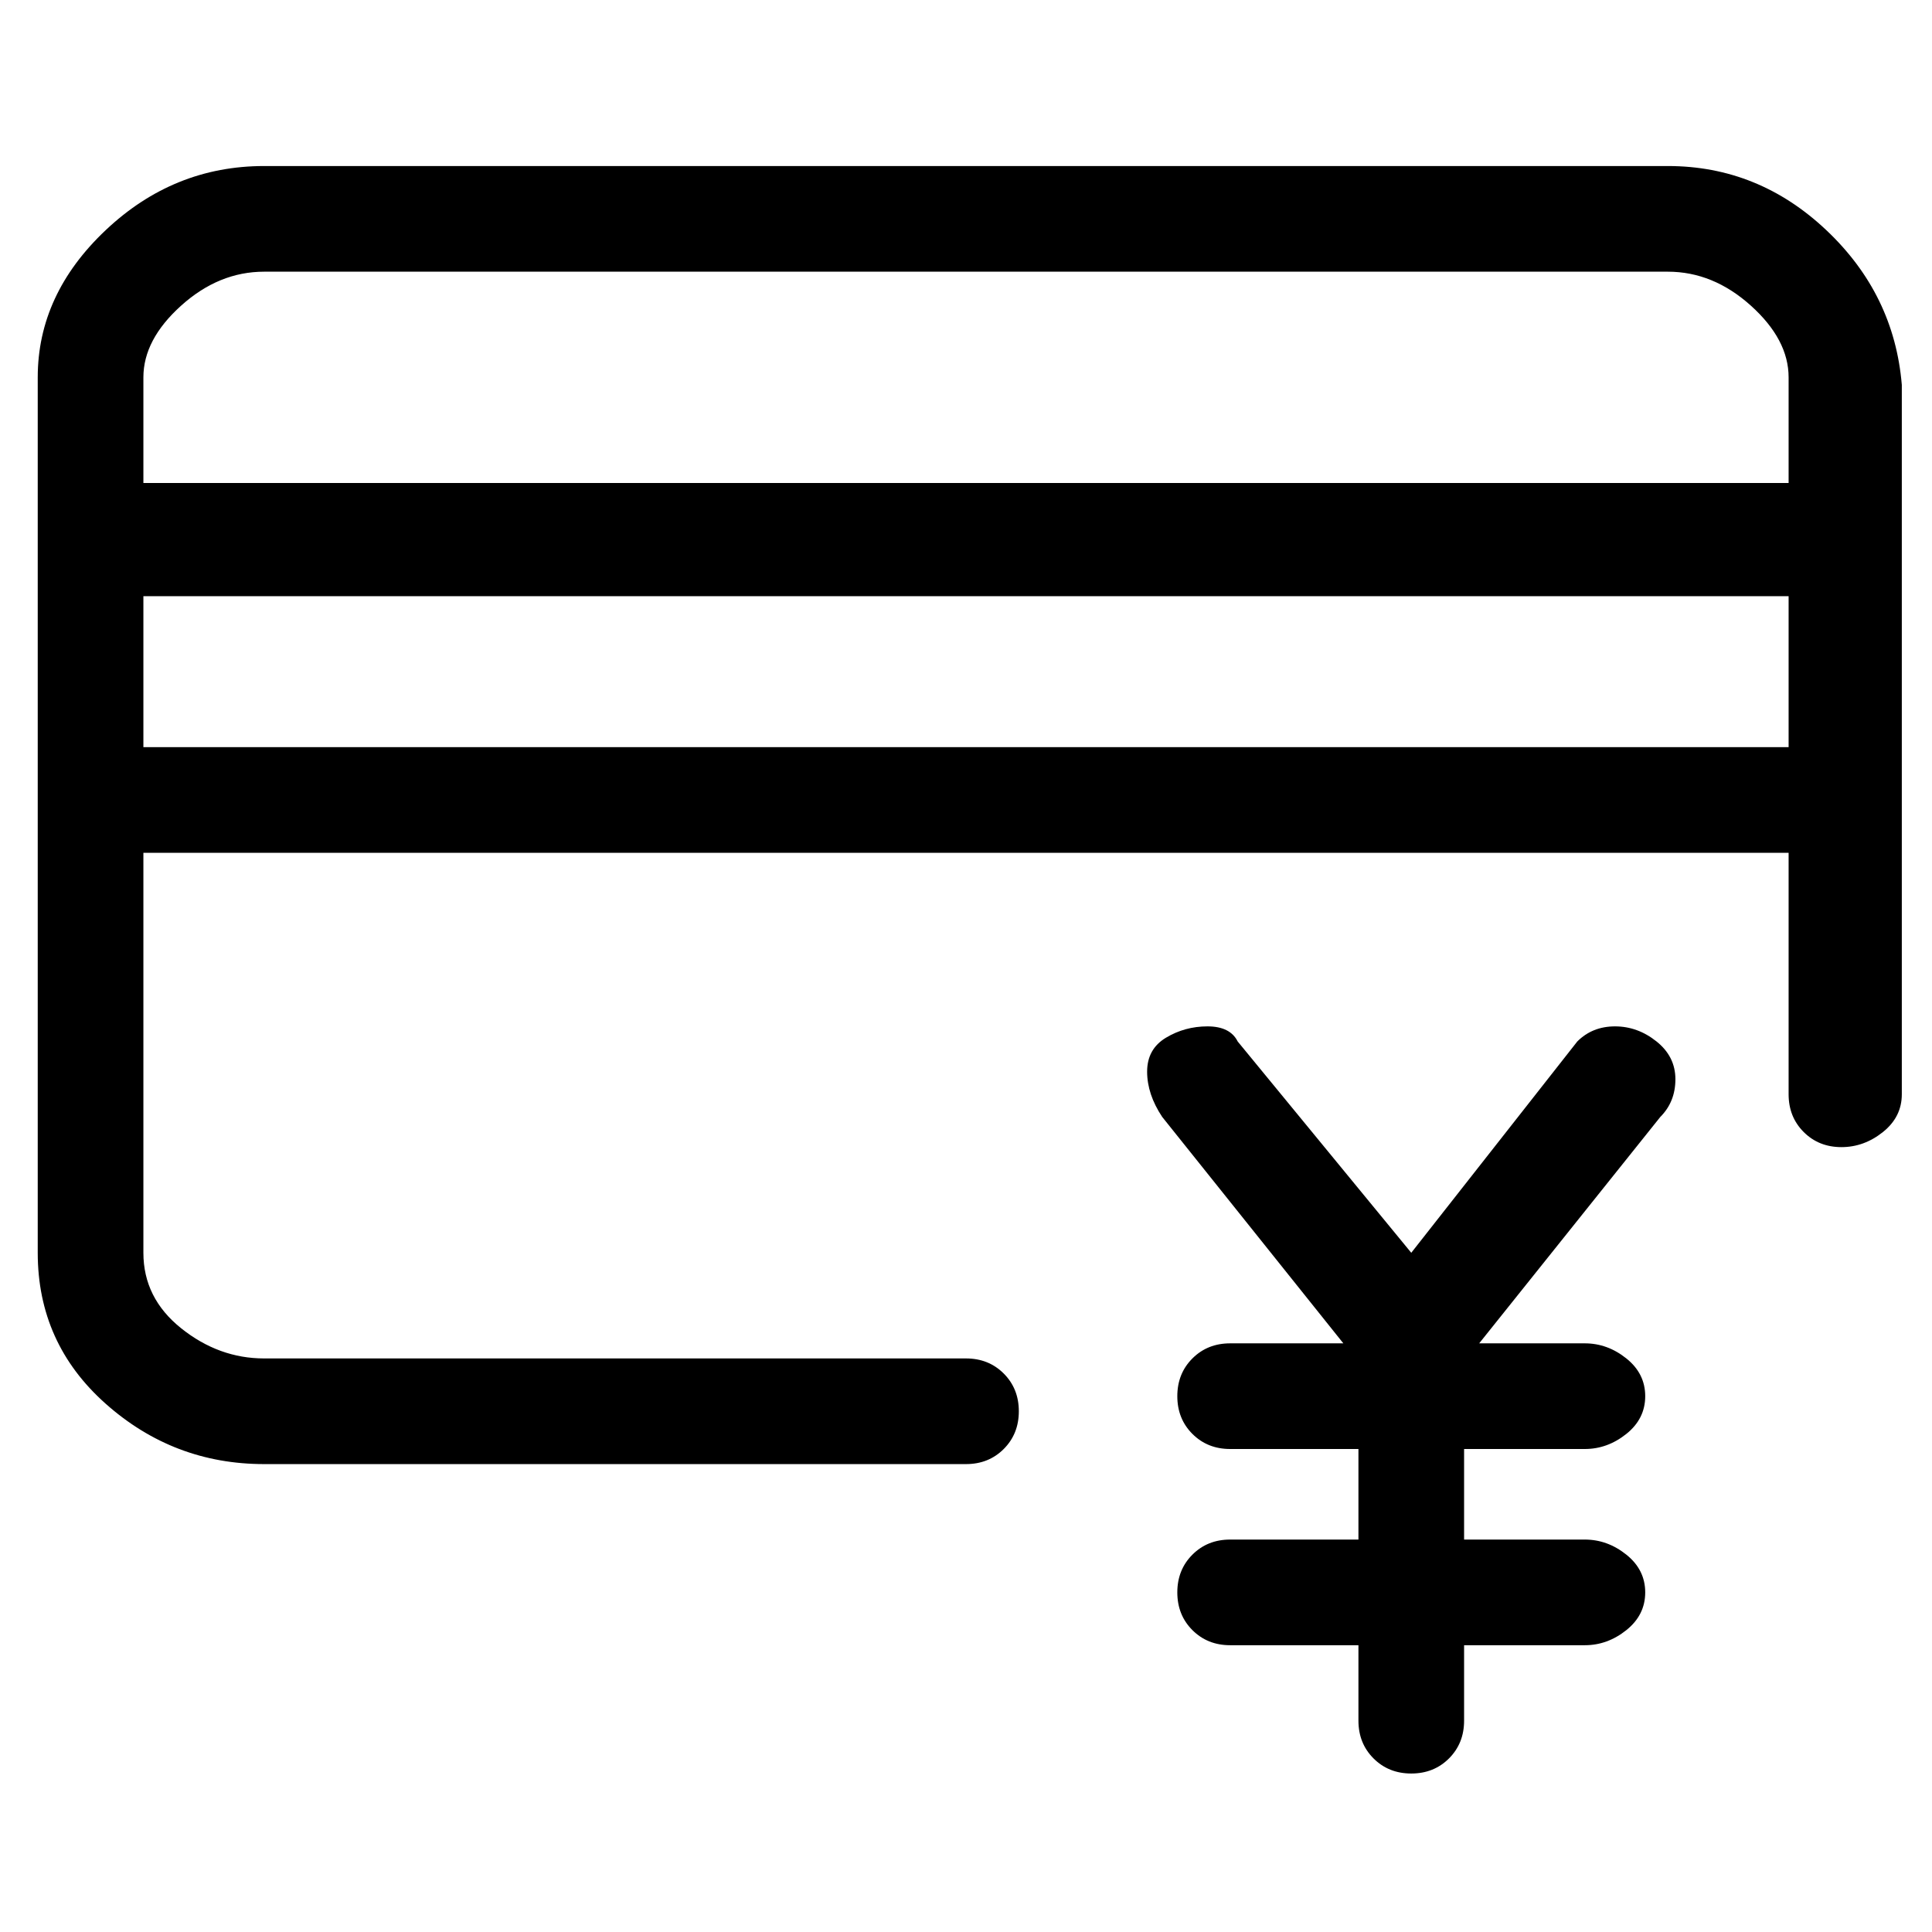 <svg viewBox="0 0 256 256" xmlns="http://www.w3.org/2000/svg">
  <path transform="scale(1, -1) translate(0, -256)" fill="currentColor" d="M209 118l-22 -28l-23 28q-1 2 -4 2t-5.5 -1.5t-2.5 -4.5t2 -6l24 -30h-15q-3 0 -5 -2t-2 -5t2 -5t5 -2h17v-12h-17q-3 0 -5 -2t-2 -5t2 -5t5 -2h17v-10q0 -3 2 -5t5 -2t5 2t2 5v10h16q3 0 5.5 2t2.5 5t-2.5 5t-5.5 2h-16v12h16q3 0 5.5 2t2.5 5t-2.5 5t-5.5 2h-14l24 30 q2 2 2 5t-2.5 5t-5.5 2t-5 -2zM221 234h-186q-12 0 -21 -8.5t-9 -19.5v-116q0 -12 9 -20t21 -8h93q3 0 5 2t2 5t-2 5t-5 2h-93q-6 0 -11 4t-5 10v53h218v-32q0 -3 2 -5t5 -2t5.5 2t2.5 5v94q-1 12 -10 20.5t-21 8.5zM35 220h186q6 0 11 -4.5t5 -9.5v-14h-218v14q0 5 5 9.5 t11 4.5zM19 157v20h218v-20h-218z" />
</svg>